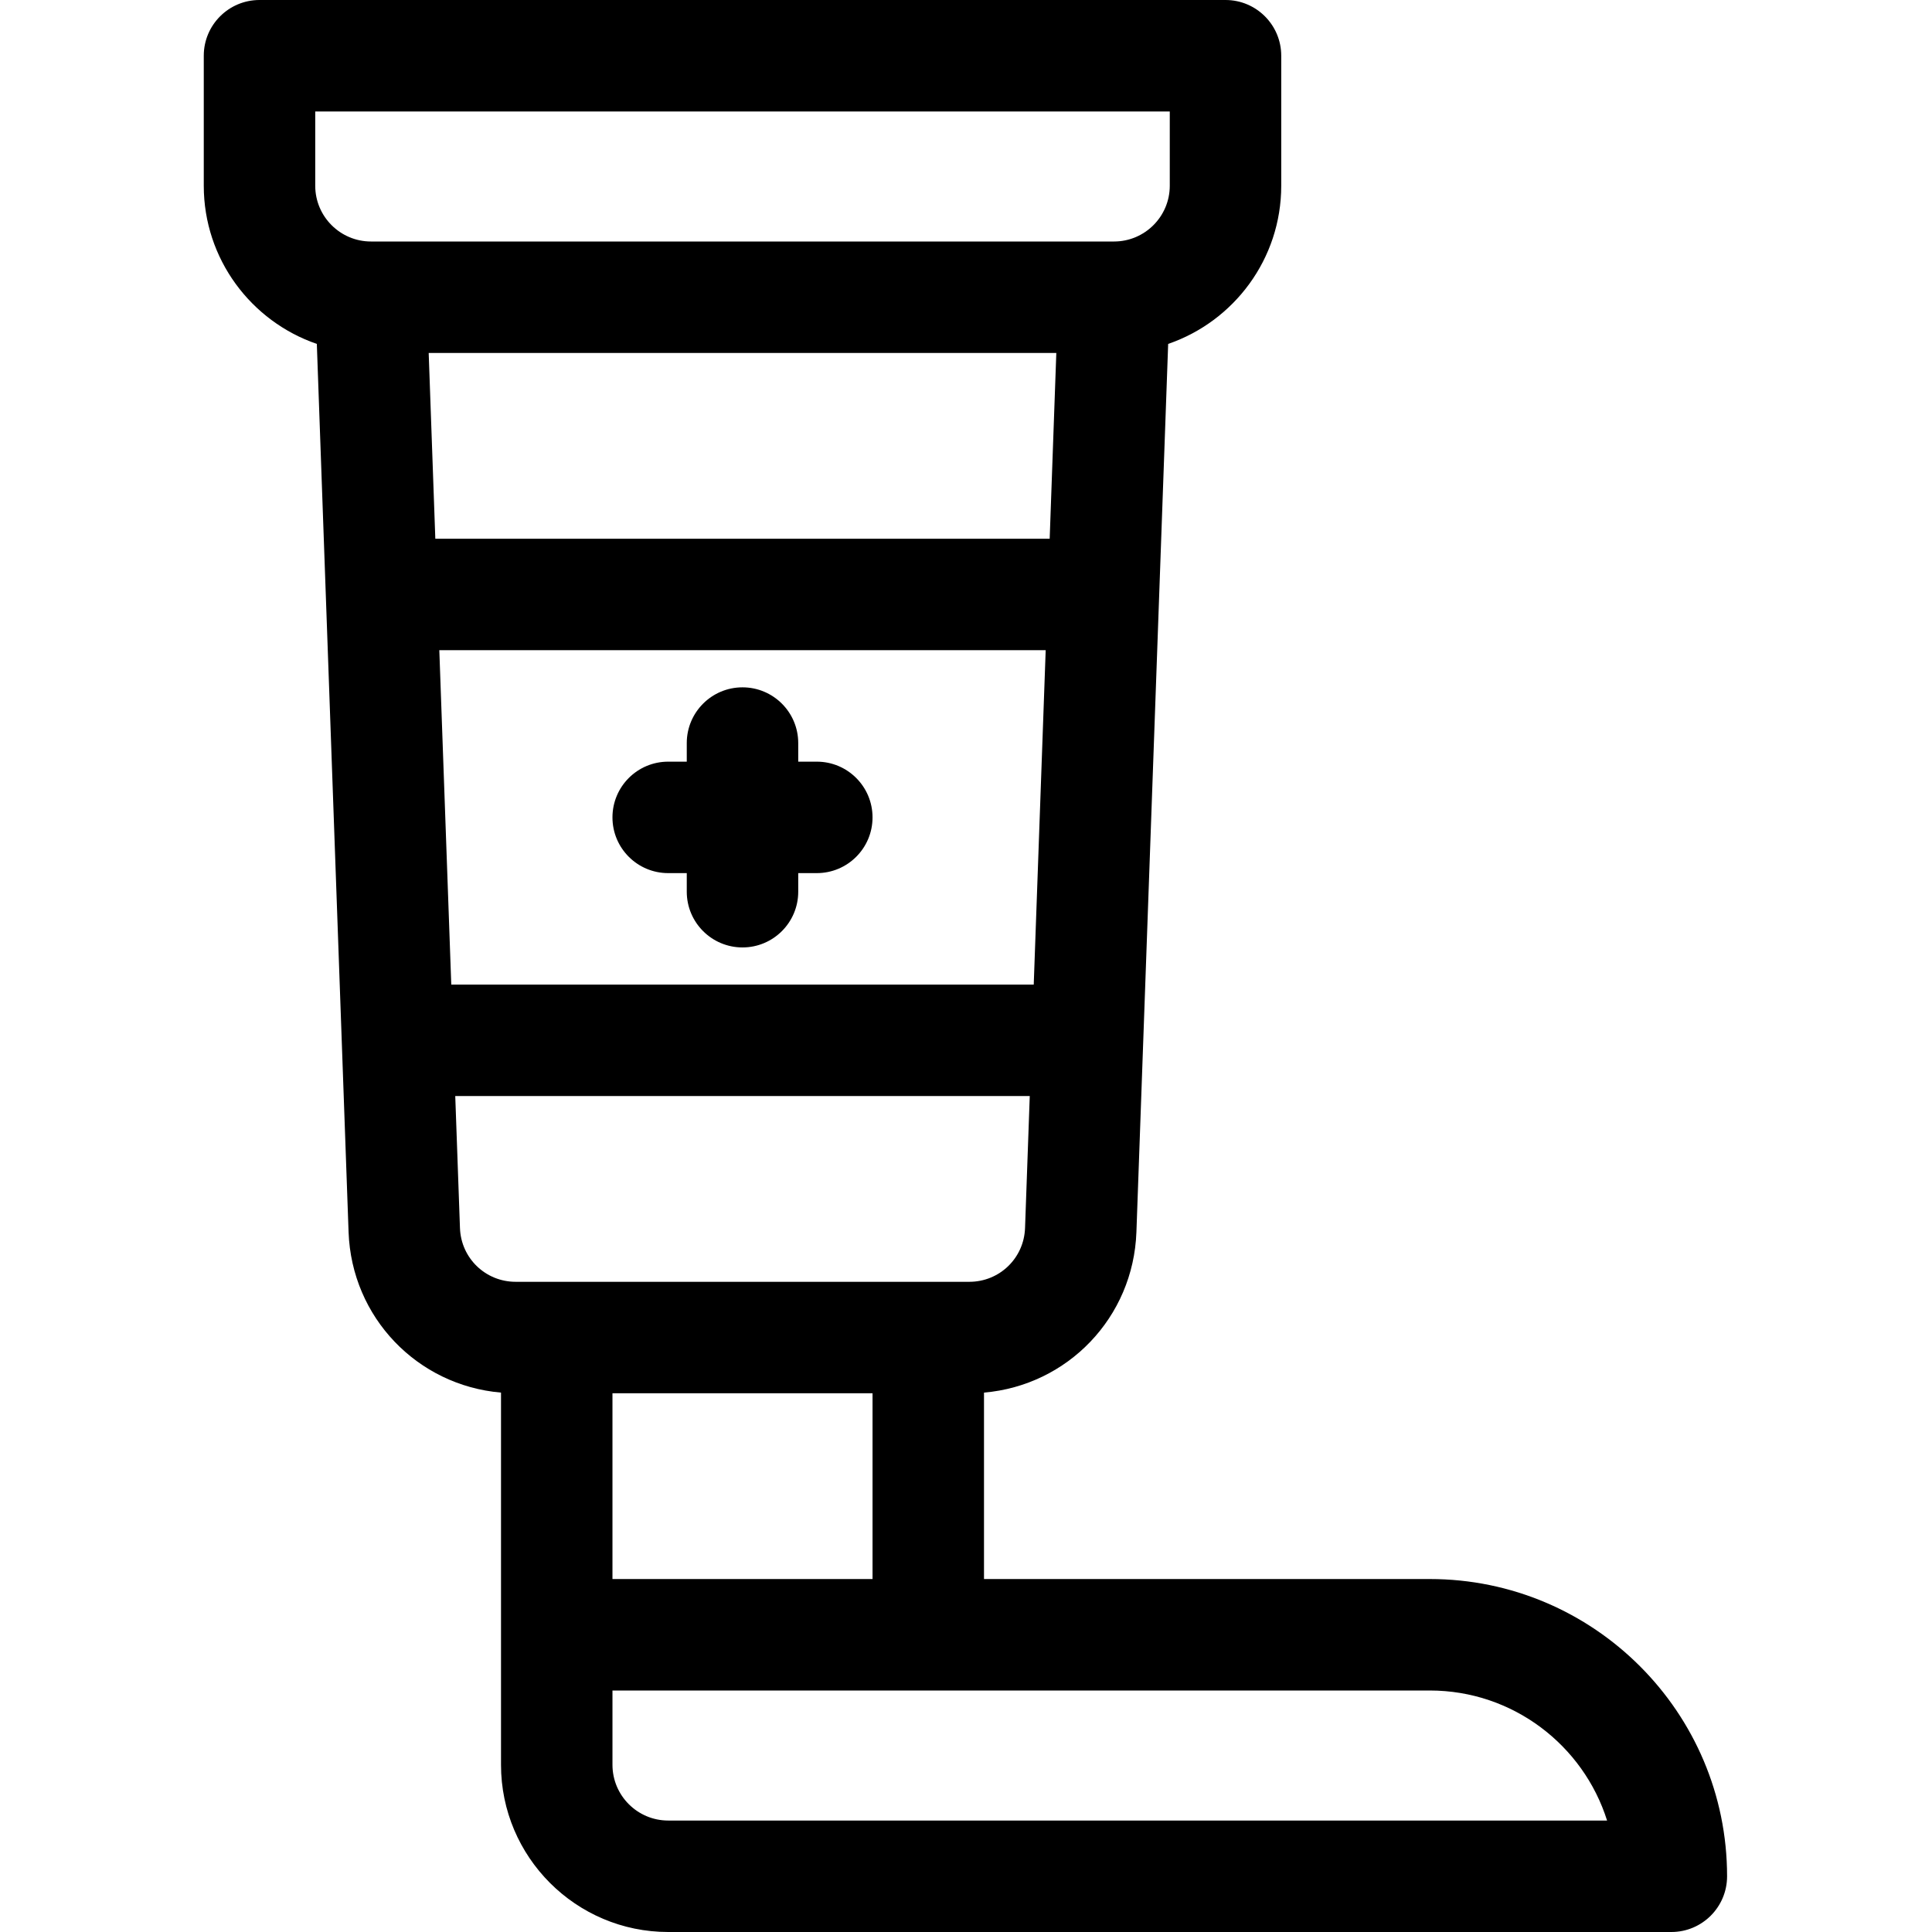 <svg viewBox="-54 0 512 512" xmlns="http://www.w3.org/2000/svg"><path d="m162.461 201.848h-4.922v-4.926c0-8.156-6.613-14.77-14.77-14.77s-14.77 6.613-14.77 14.77v4.926h-4.922c-8.156 0-14.77 6.609-14.77 14.77 0 8.156 6.613 14.766 14.77 14.766h4.922v4.926c0 8.156 6.613 14.77 14.77 14.77s14.77-6.613 14.77-14.77v-4.926h4.922c8.156 0 14.77-6.609 14.77-14.766 0-8.16-6.613-14.77-14.77-14.77zm0 0"/><path d="m324.922 418.461h-118.152v-49.406c22.156-1.902 39.582-19.898 40.391-42.551l8.414-235.363c17.414-5.977 29.965-22.5 29.965-41.91v-34.461c0-8.156-6.613-14.77-14.77-14.77h-256c-8.156 0-14.77 6.613-14.77 14.77v34.461c0 19.41 12.551 35.934 29.961 41.91l8.414 235.367c.812 22.648 18.238 40.645 40.395 42.547v98.637c0 24.434 19.875 44.309 44.305 44.309h265.848c8.156 0 14.77-6.613 14.77-14.77 0-43.434-35.336-78.77-78.77-78.77zm-216.613-49.23h68.922v49.23h-68.922zm111.641-108.309h-154.359l-3.168-88.613h160.695zm-160.344-167.383h166.328l-1.758 49.23h-162.812zm-30.066-64h226.461v19.691c0 8.145-6.625 14.77-14.77 14.77h-196.922c-8.145 0-14.77-6.625-14.77-14.77zm38.355 295.91-1.25-34.988h152.25l-1.25 34.988c-.285 7.988-6.77 14.242-14.762 14.242h-120.227c-7.992 0-14.477-6.254-14.762-14.242zm55.184 157.012c-8.145 0-14.77-6.625-14.77-14.77v-19.691h216.613c22.004 0 40.68 14.508 46.969 34.461zm0 0"/></svg>